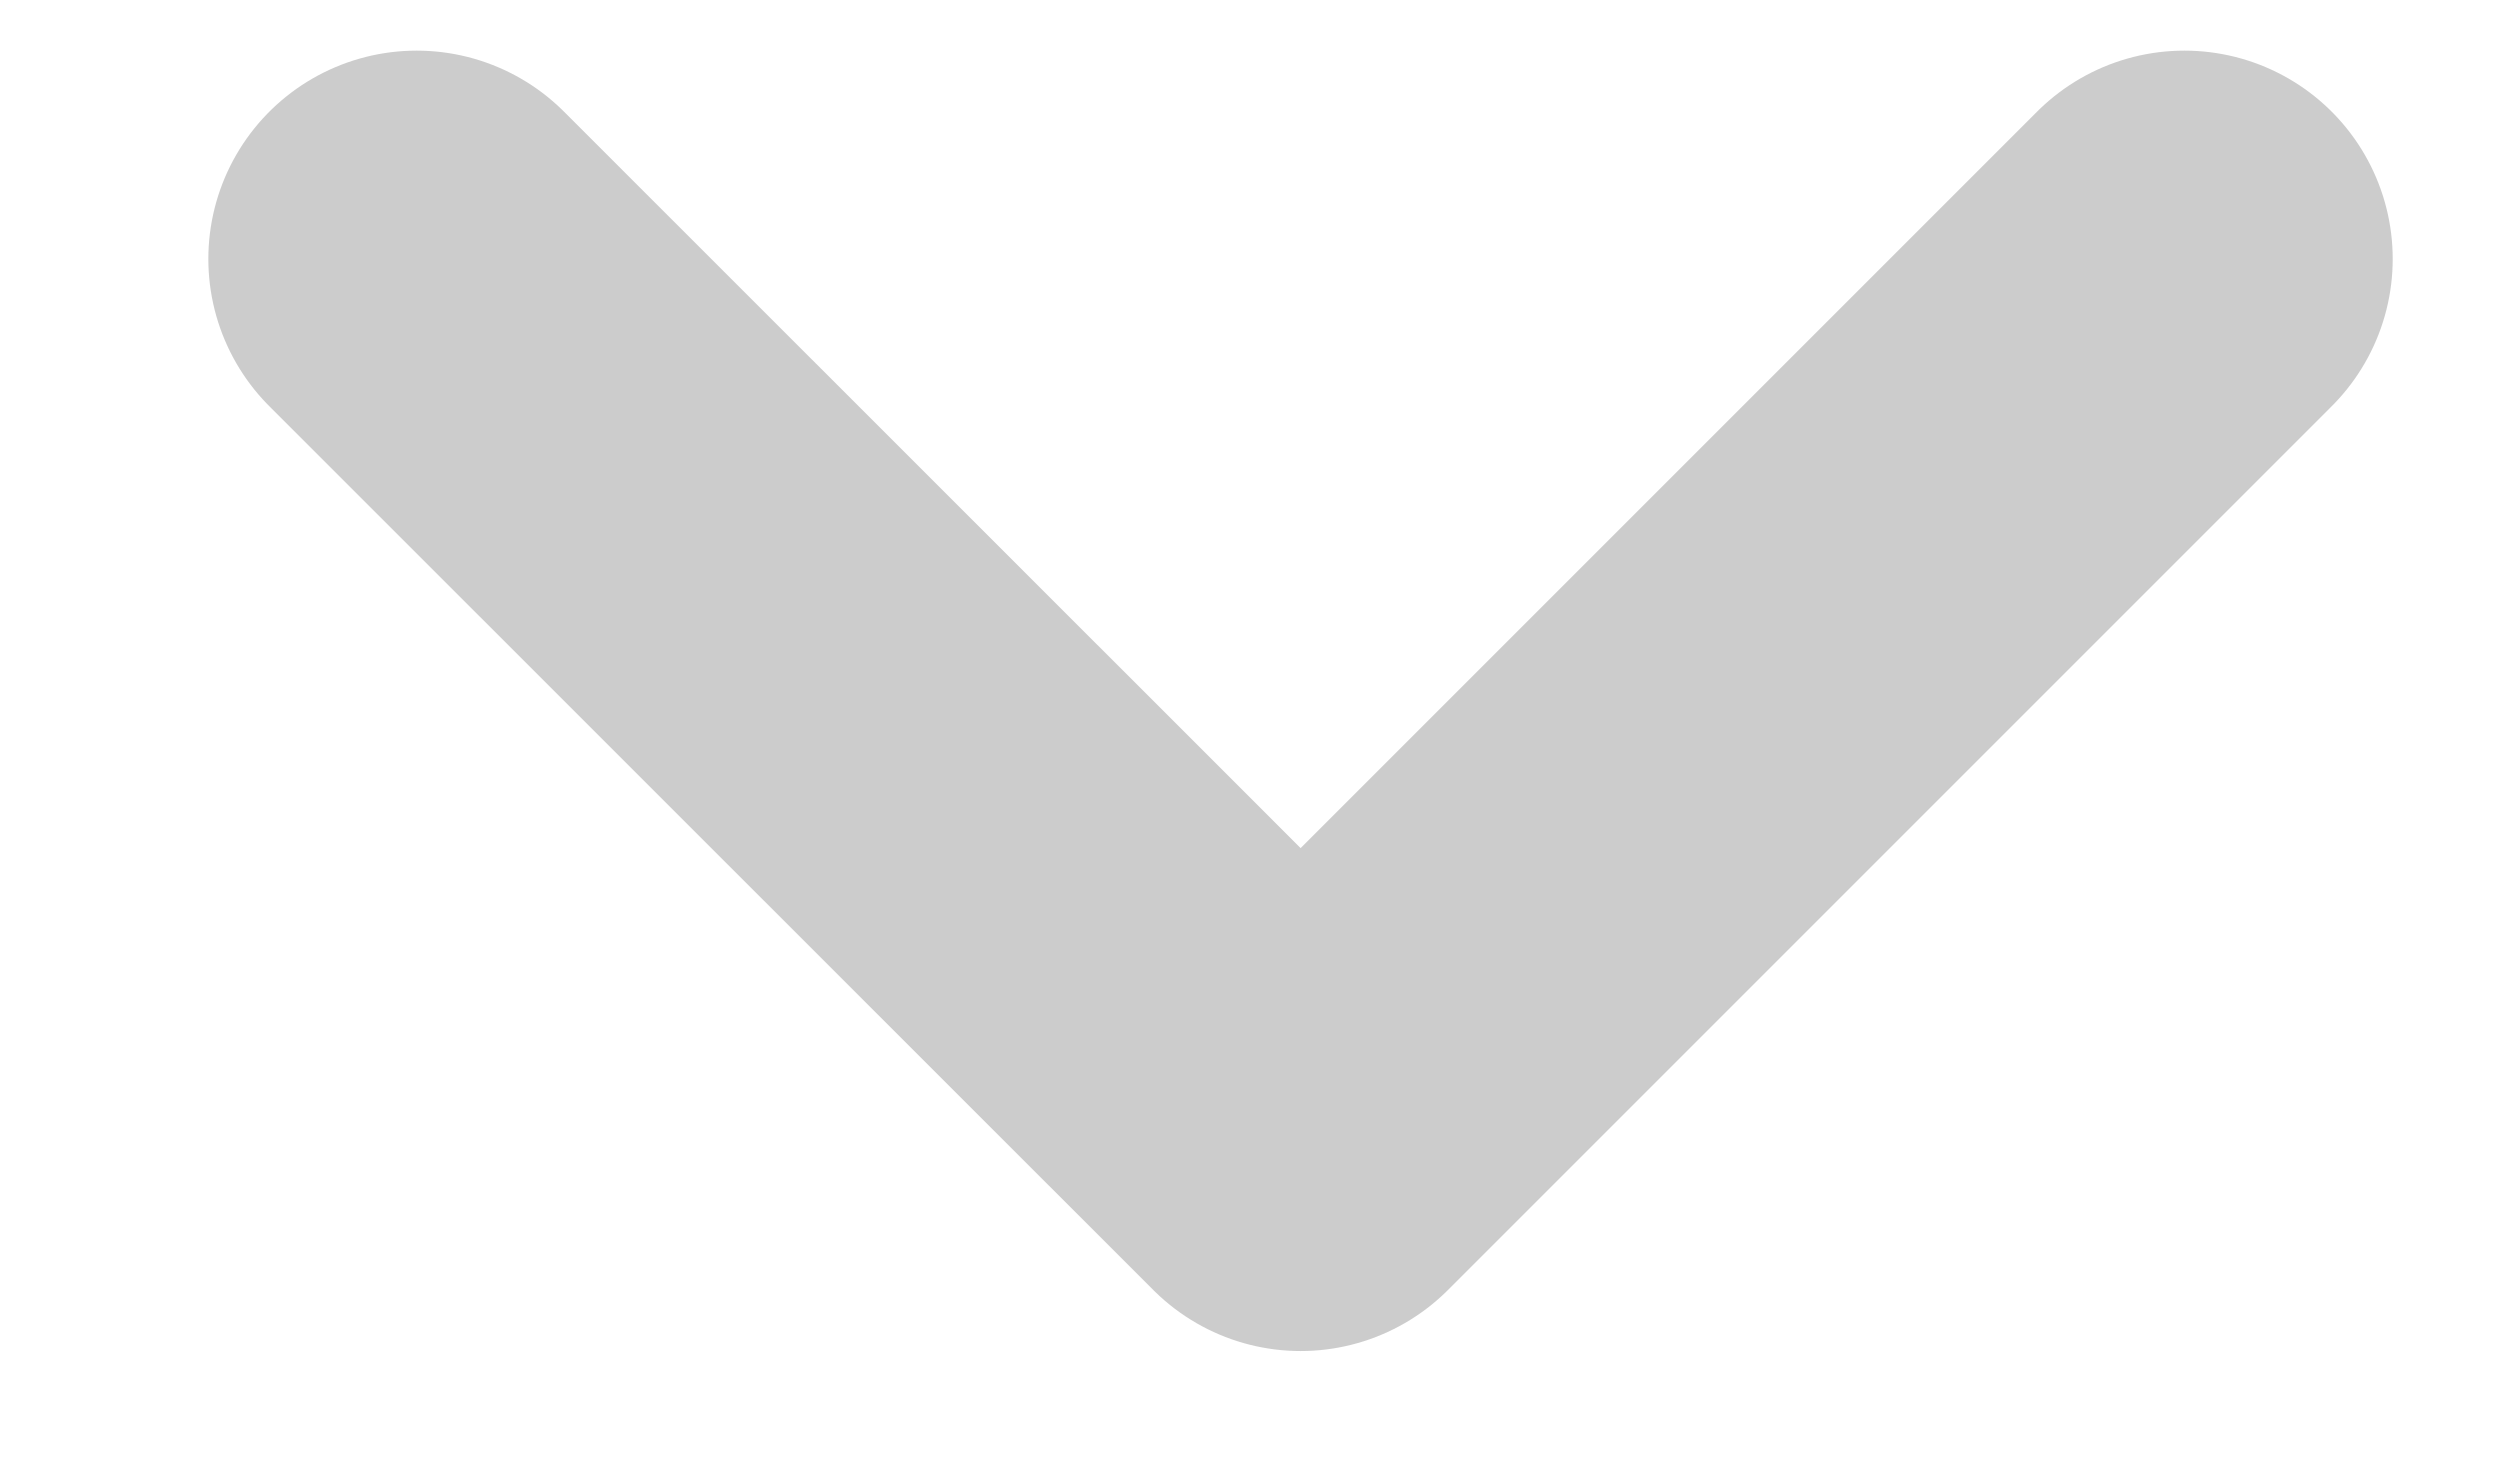 <svg width="12" height="7" viewBox="0 0 12 7" fill="none" xmlns="http://www.w3.org/2000/svg">
<g opacity="0.3" clip-path="url(#clip0_78_2187)">
<path d="M2 1.243L6.243 5.485L10.485 1.243" stroke="#555555" stroke-width="2" stroke-linecap="round" stroke-linejoin="round"/>
</g>
<defs>
<clipPath id="clip0_78_2187">
<rect width="12" height="7" fill="white"/>
</clipPath>
</defs>
</svg>
